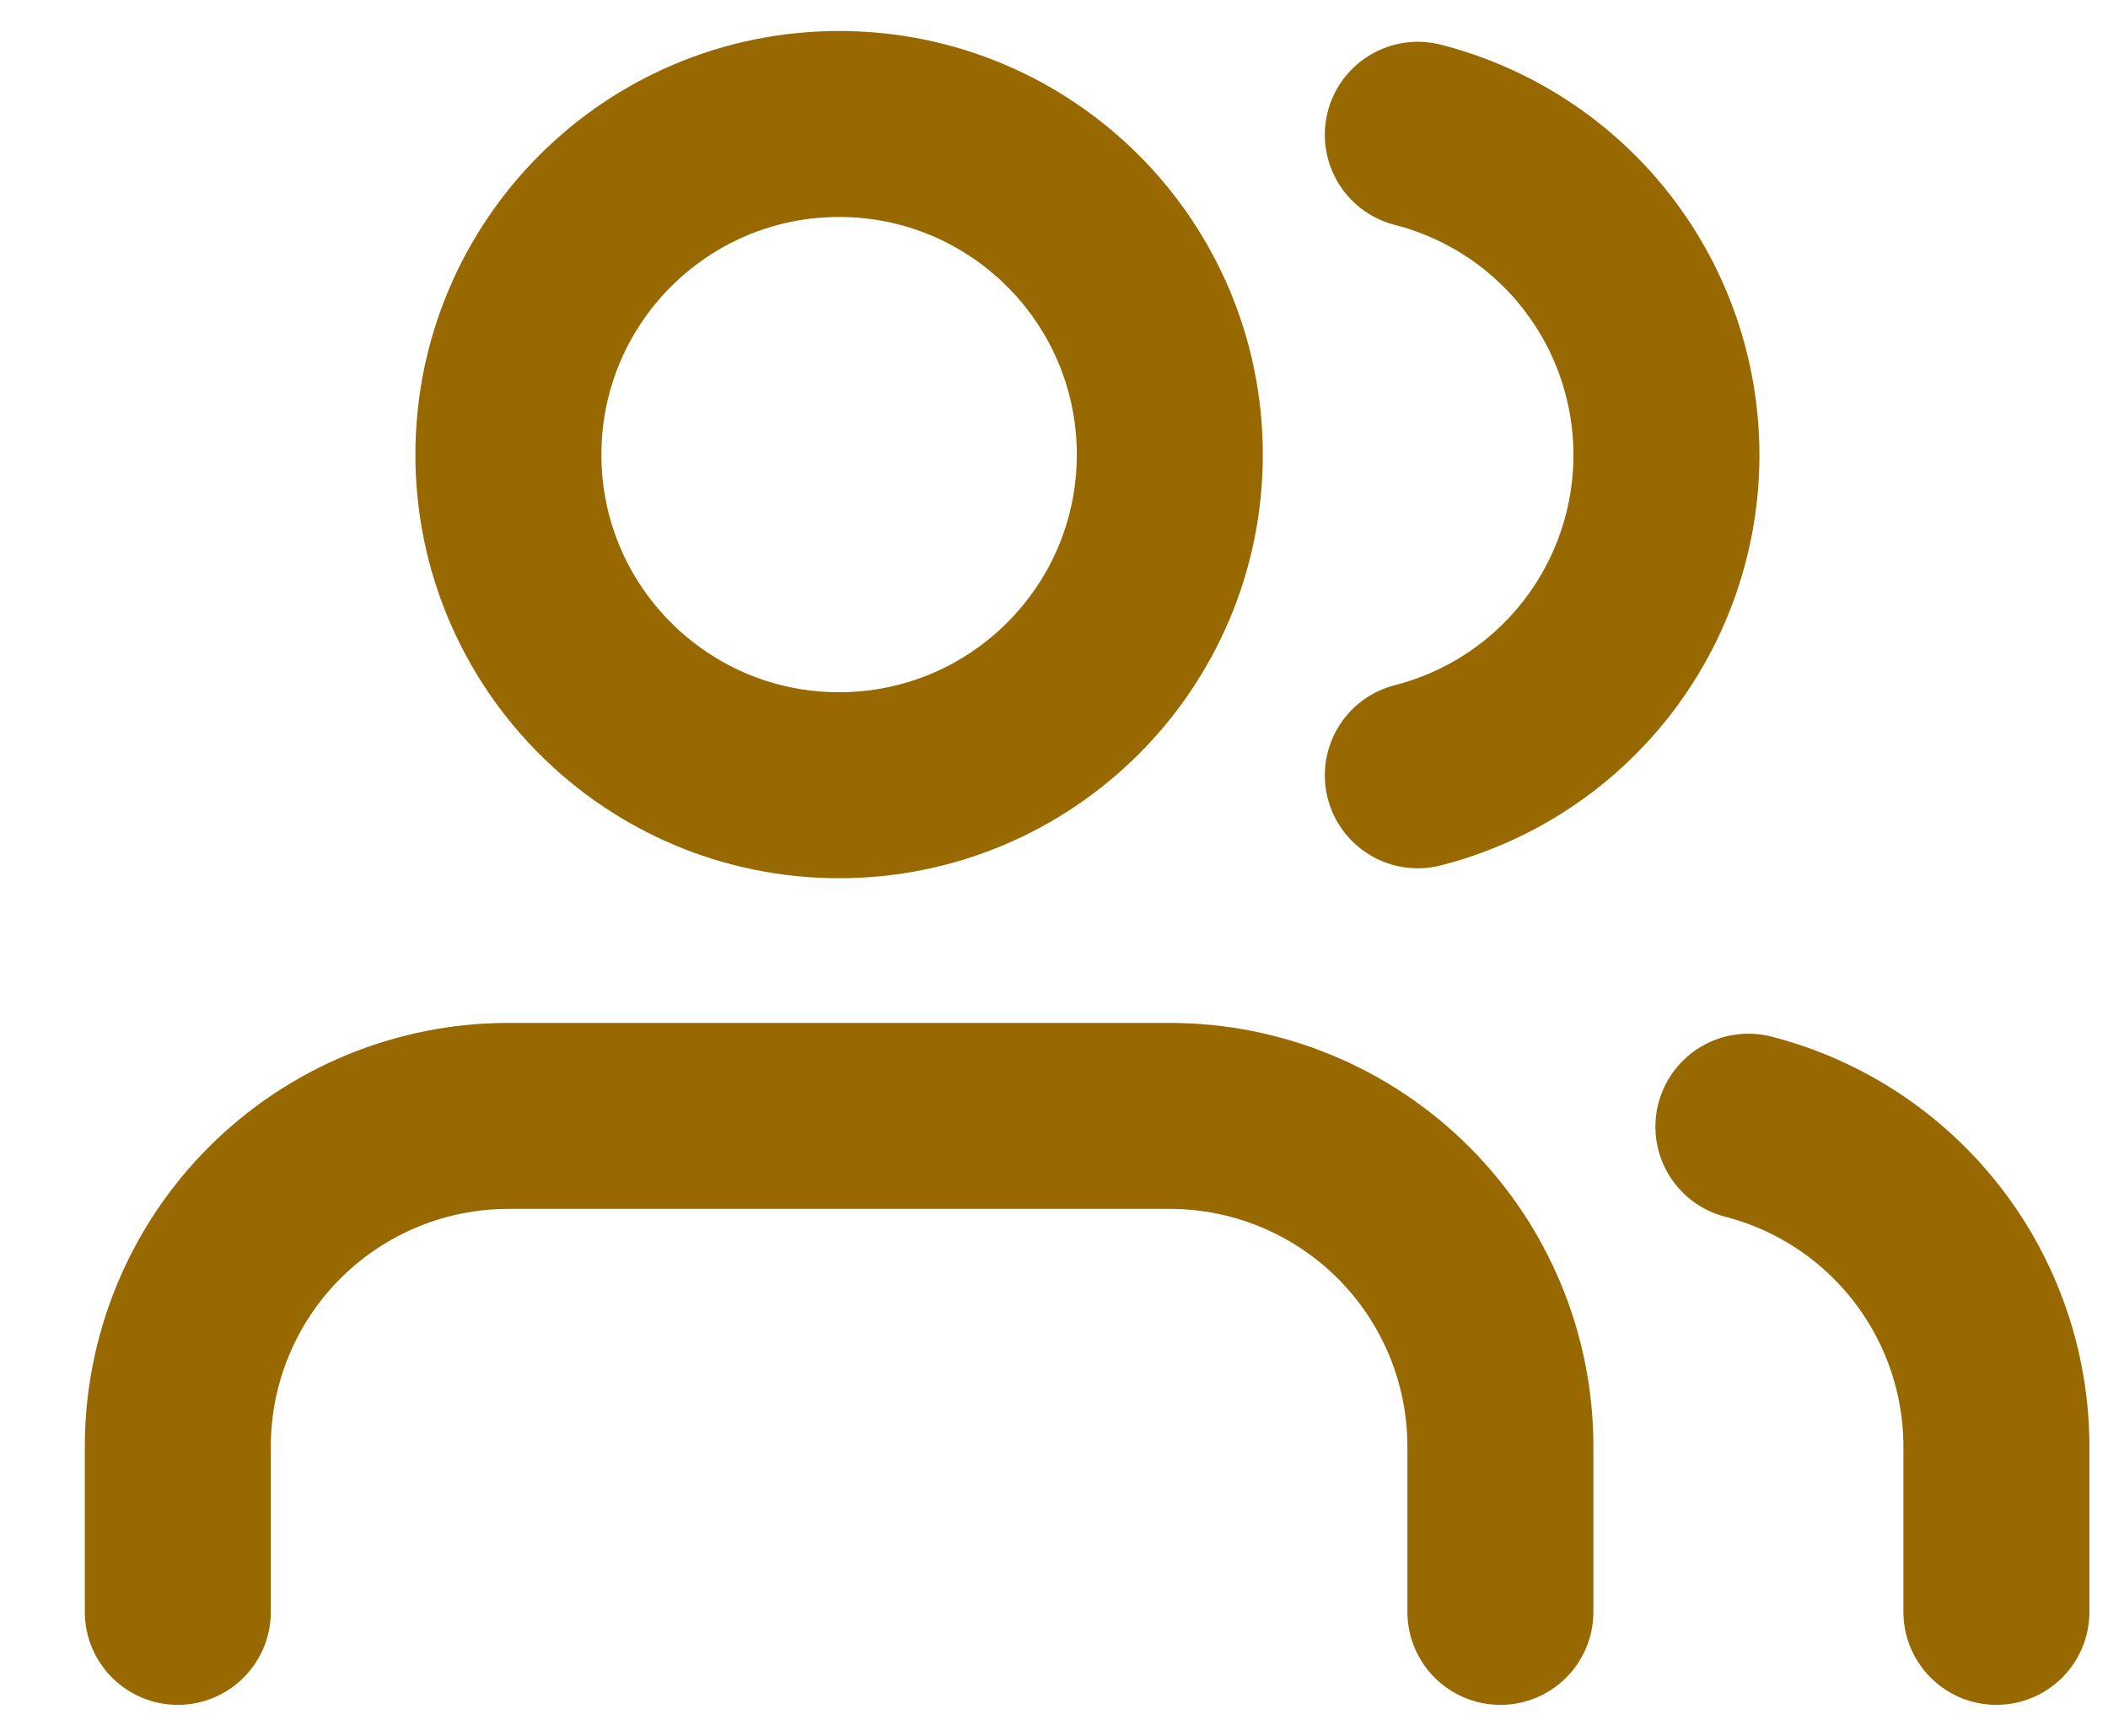 <svg width="17" height="14" viewBox="0 0 17 14" fill="none" xmlns="http://www.w3.org/2000/svg">
<path d="M12.1 13V11.667C12.1 10.959 11.819 10.281 11.319 9.781C10.819 9.281 10.141 9 9.434 9H4.1C3.393 9 2.715 9.281 2.215 9.781C1.715 10.281 1.434 10.959 1.434 11.667V13M16.1 13V11.667C16.1 11.076 15.903 10.502 15.541 10.035C15.179 9.568 14.672 9.234 14.1 9.087M11.434 1.087C12.007 1.234 12.516 1.567 12.879 2.035C13.242 2.503 13.439 3.078 13.439 3.67C13.439 4.262 13.242 4.837 12.879 5.305C12.516 5.773 12.007 6.106 11.434 6.253M9.434 3.667C9.434 5.139 8.24 6.333 6.767 6.333C5.294 6.333 4.1 5.139 4.1 3.667C4.1 2.194 5.294 1 6.767 1C8.24 1 9.434 2.194 9.434 3.667Z" stroke="#976900" stroke-width="1.5" stroke-linecap="round" stroke-linejoin="round"/>
</svg>
